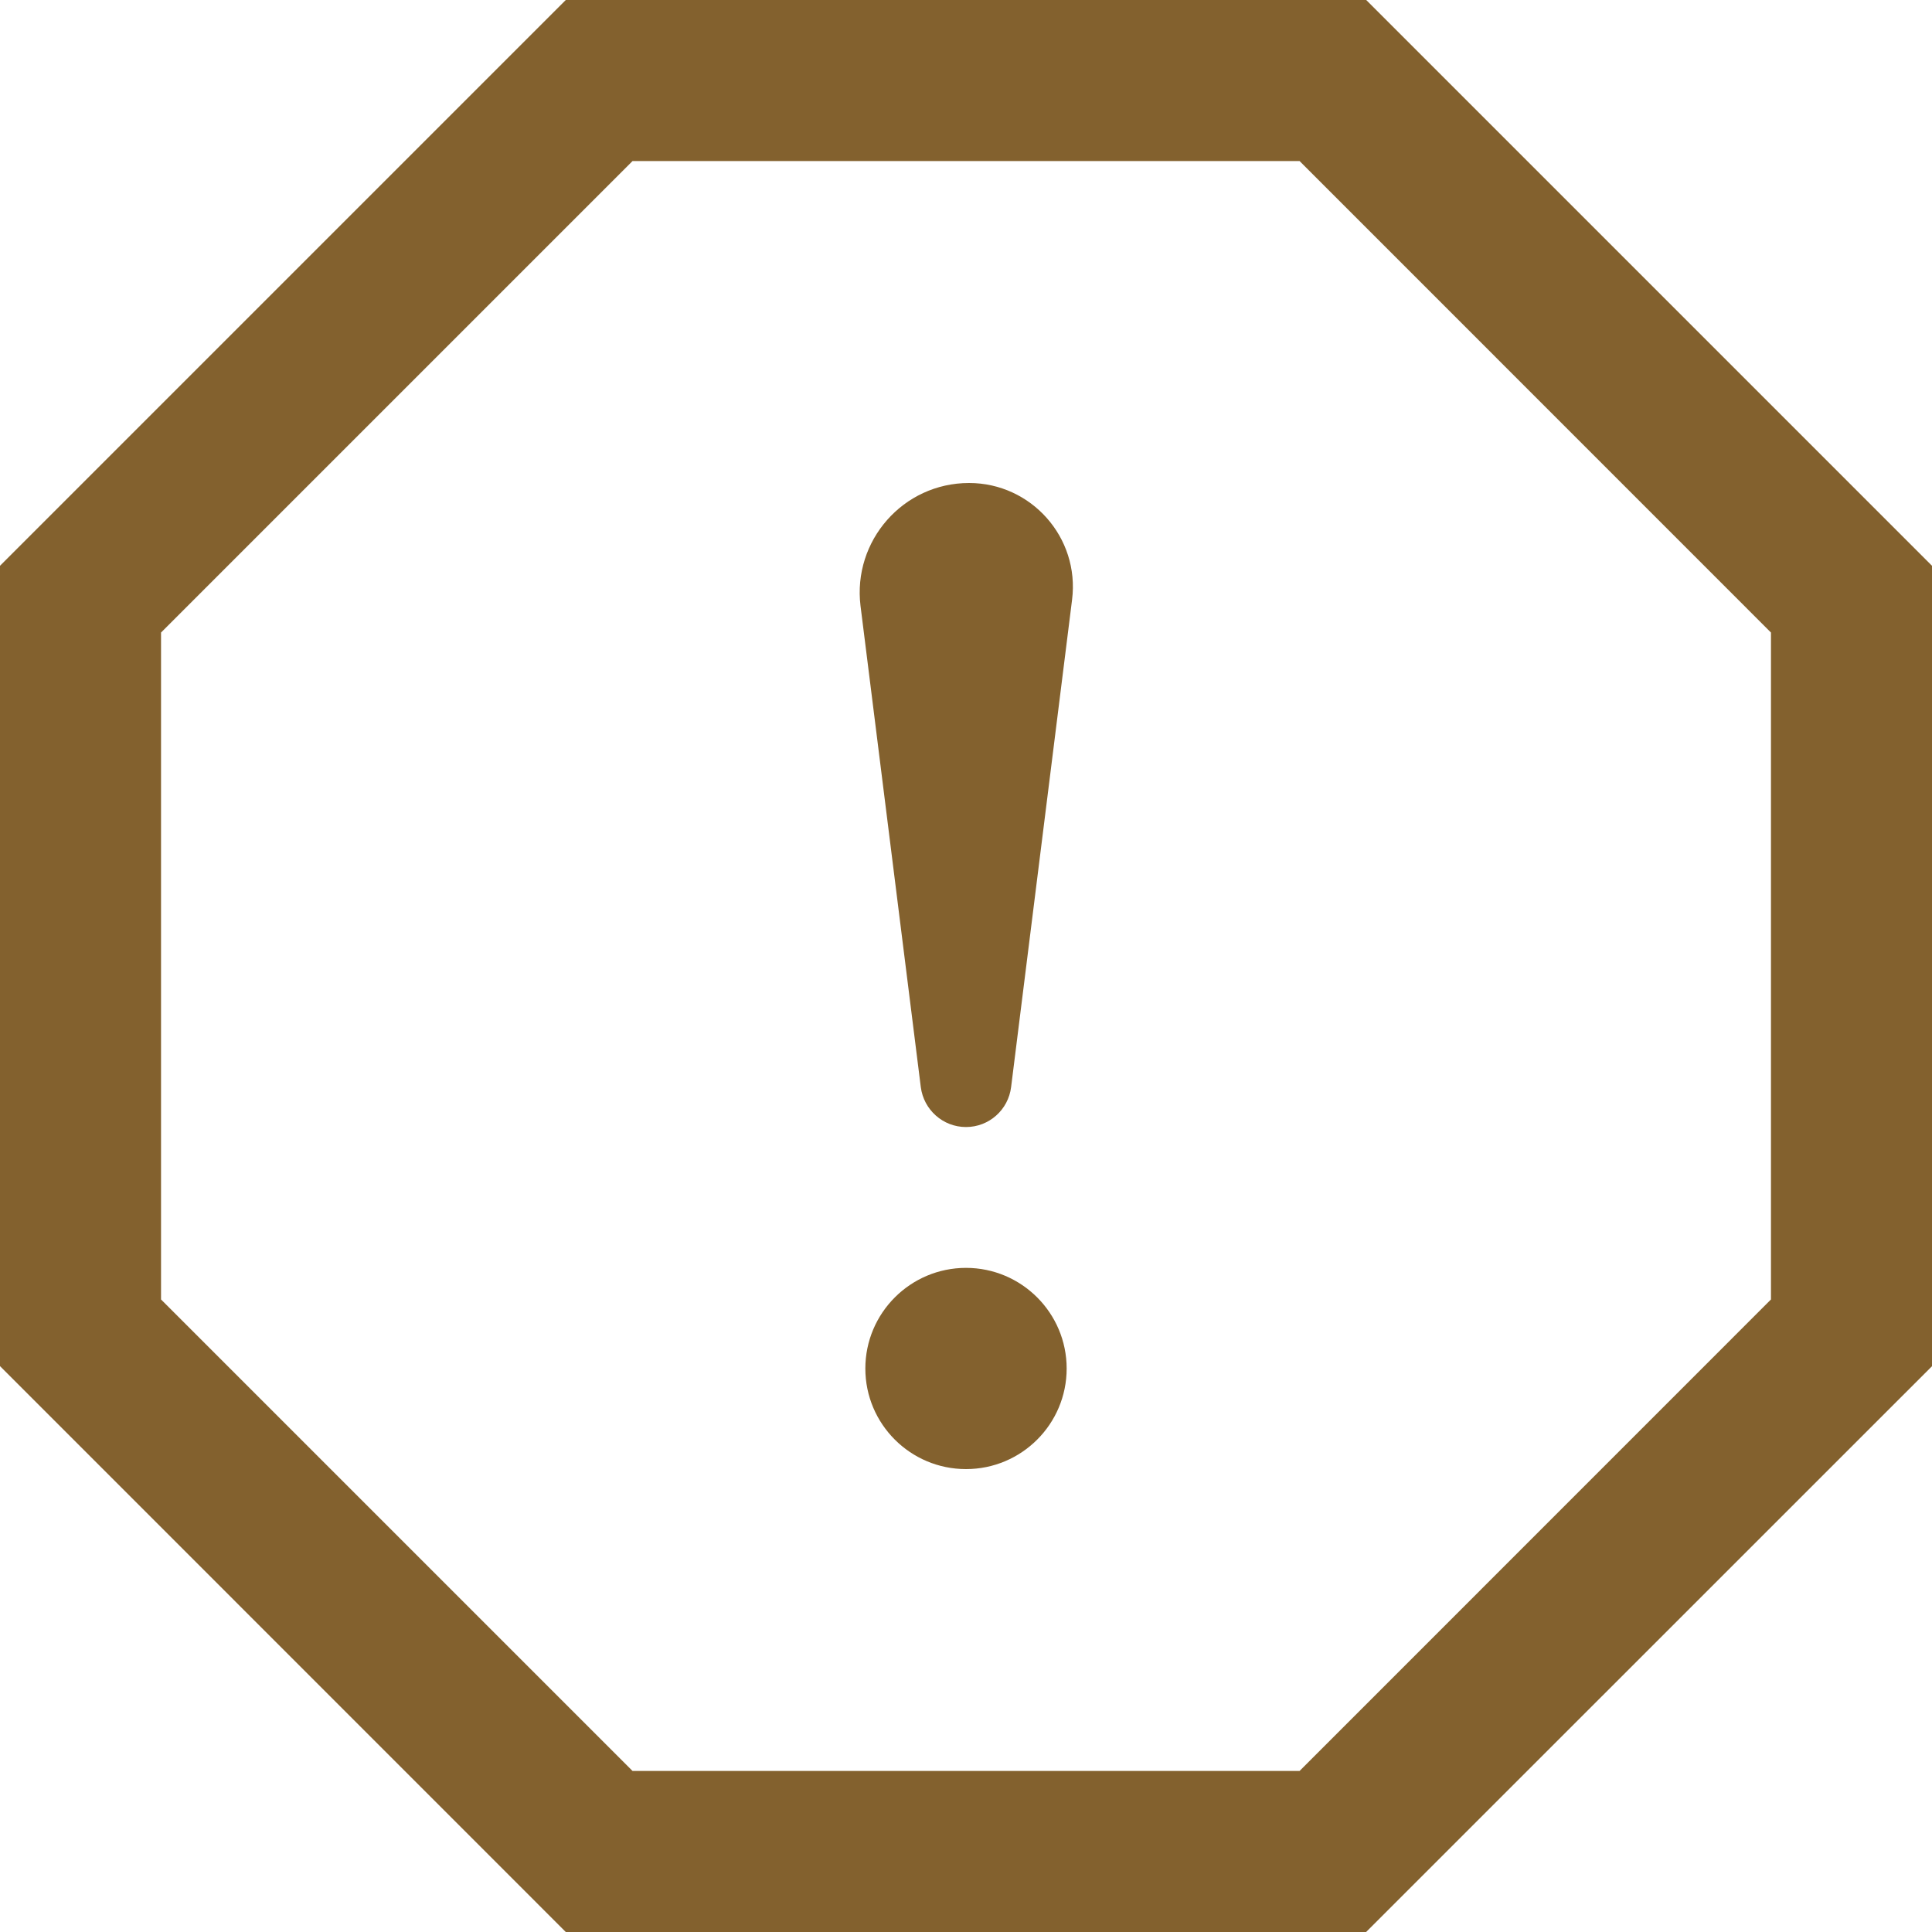 <svg width="20" height="20" viewBox="0 0 20 20" fill="none" xmlns="http://www.w3.org/2000/svg">
<path d="M13.453 1.667L18.333 6.548V13.452L13.453 18.333H6.548L1.667 13.452V6.548L6.548 1.667H13.453ZM14.143 0H5.857L0 5.857V14.142L5.857 20H14.142L20 14.143V5.857L14.143 0ZM8.908 6.272C8.826 5.599 9.348 5 10.032 5C10.674 5 11.179 5.563 11.098 6.209L10.467 11.253C10.438 11.489 10.238 11.667 10 11.667C9.762 11.667 9.562 11.489 9.532 11.253L8.908 6.272ZM10 15.208C9.425 15.208 8.958 14.742 8.958 14.167C8.958 13.592 9.425 13.125 10 13.125C10.575 13.125 11.042 13.592 11.042 14.167C11.042 14.742 10.575 15.208 10 15.208Z" fill="#83612E"/>
</svg>
